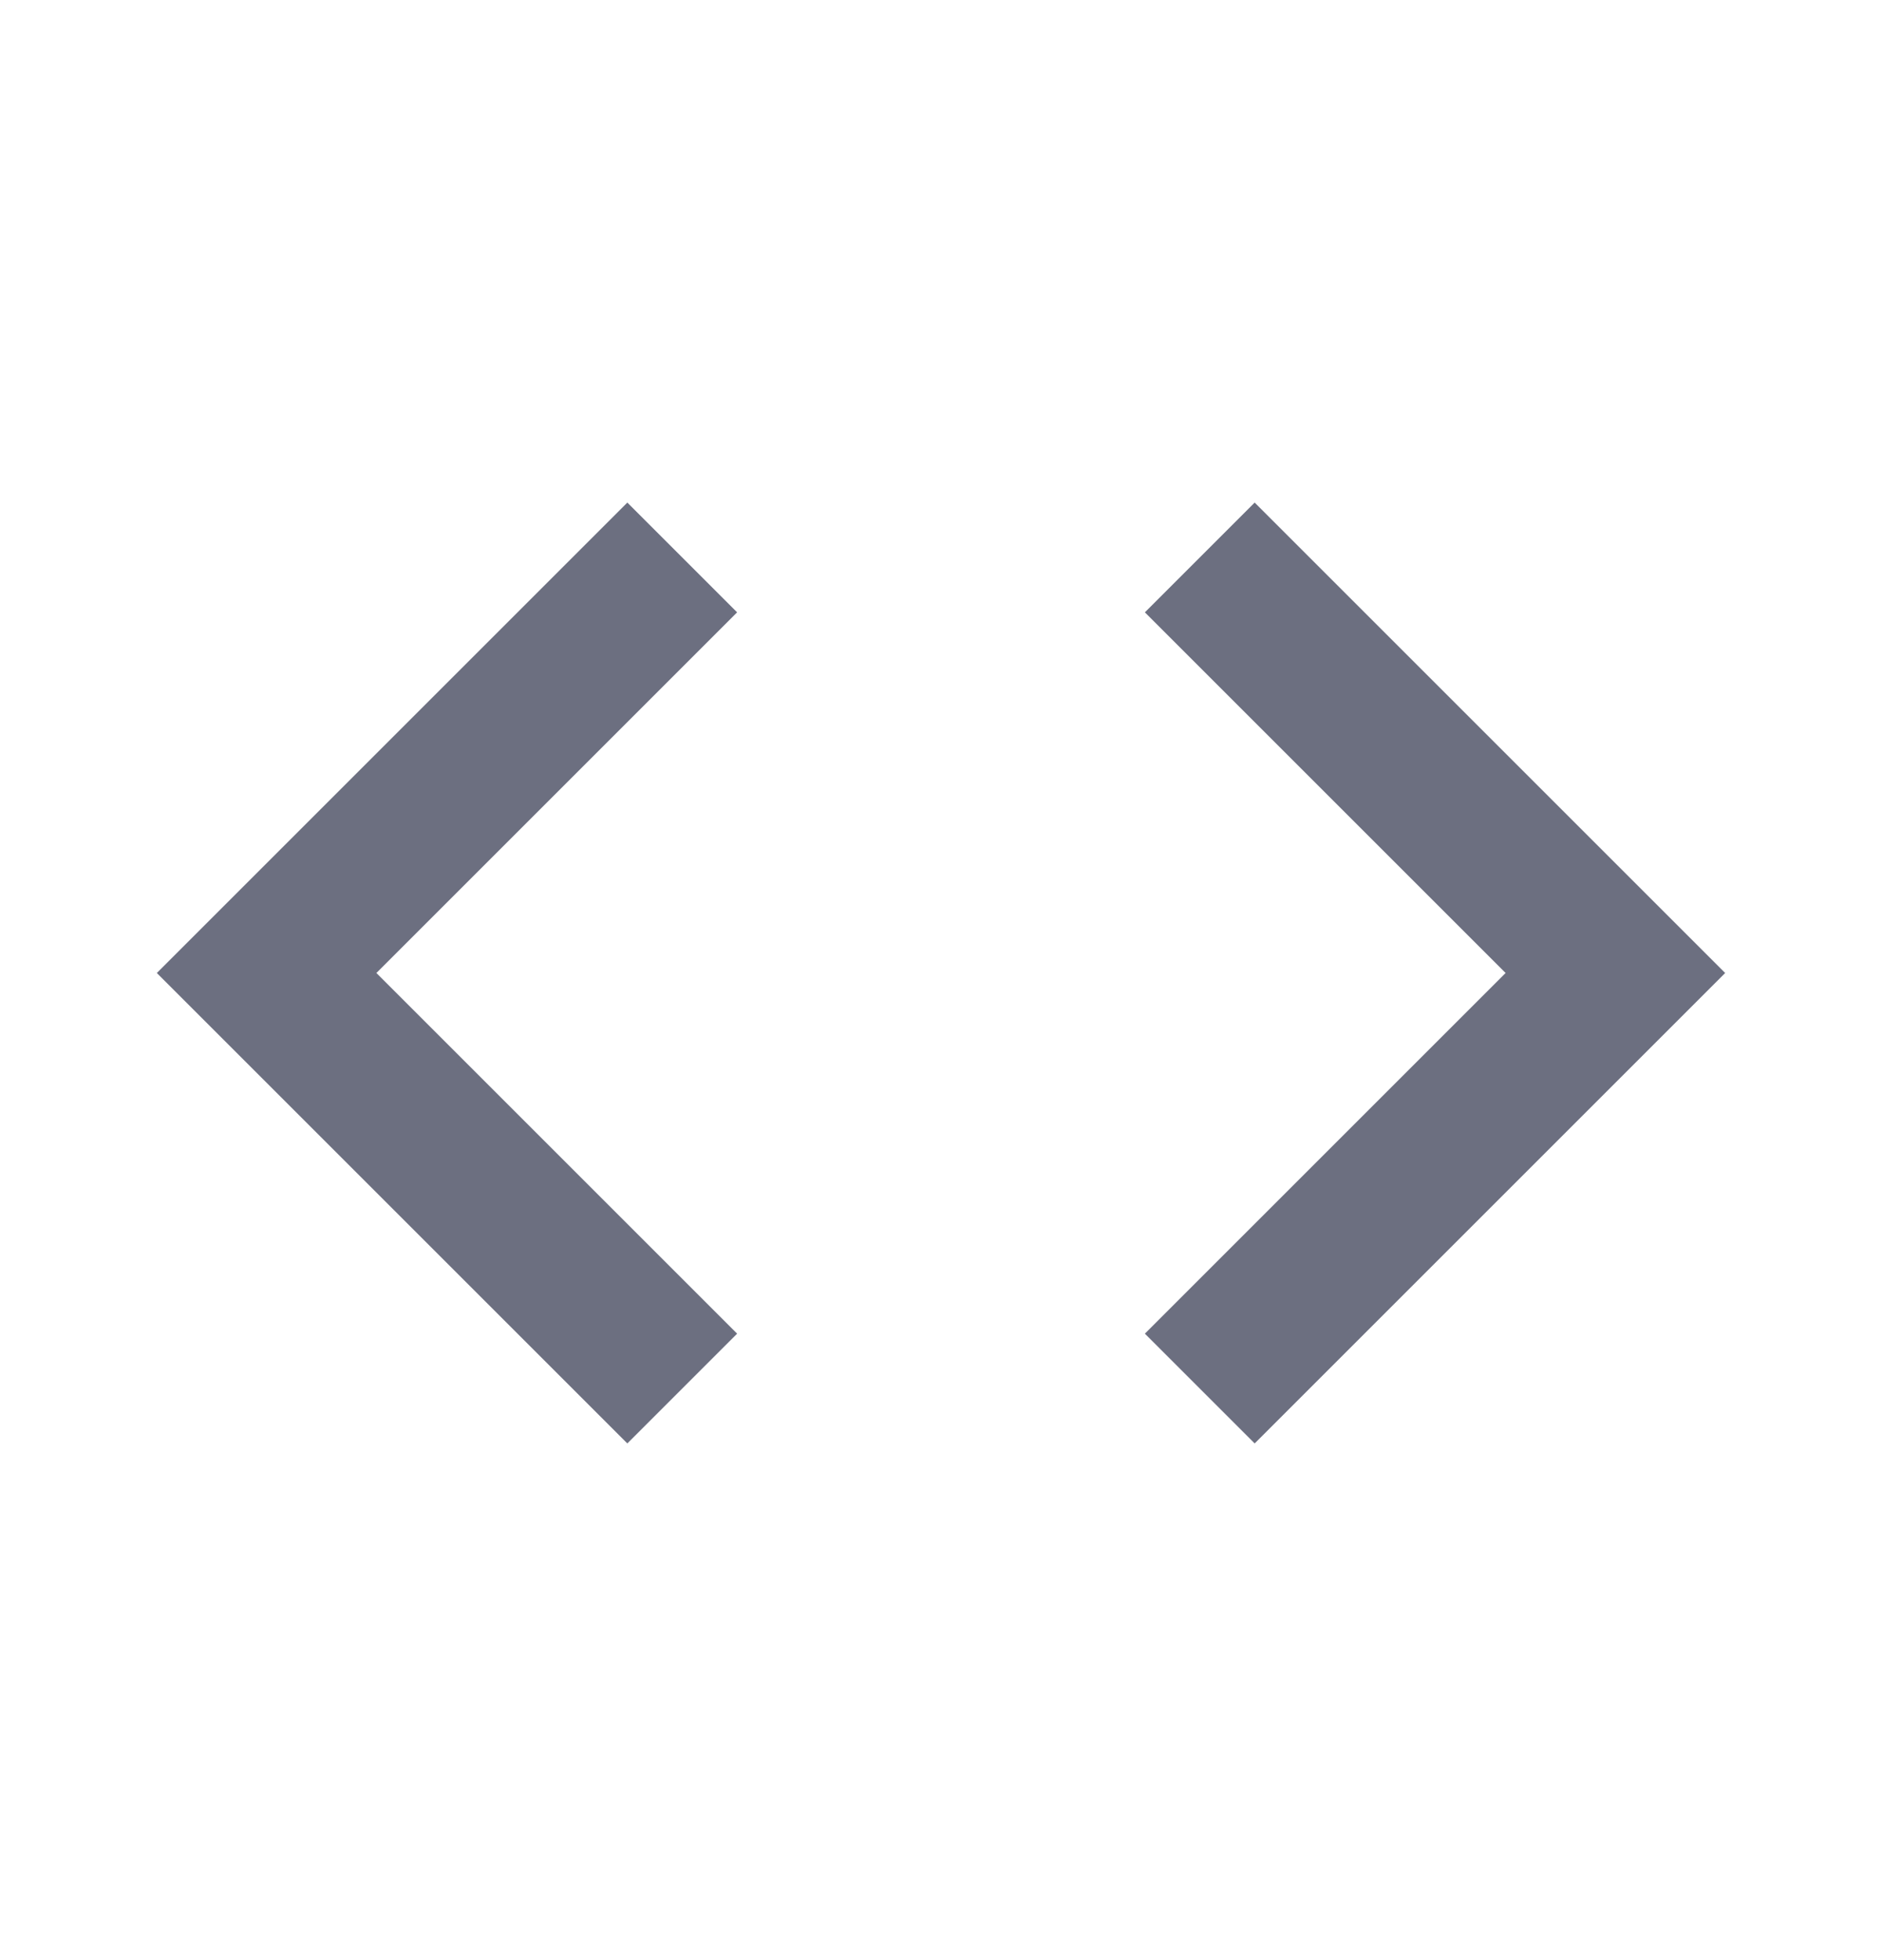 <svg xmlns="http://www.w3.org/2000/svg" width="24" height="25" fill="none" viewBox="0 0 24 25">
  <path fill="#6C6F80" fill-rule="evenodd" d="m14.6 17.01 4.6-4.6-4.6-4.6 1.4-1.4 6 6-6 6-1.4-1.4Zm-5.2 0-4.6-4.6 4.6-4.6L8 6.41l-6 6 6 6 1.4-1.4Z" clip-rule="evenodd"/>
</svg>

